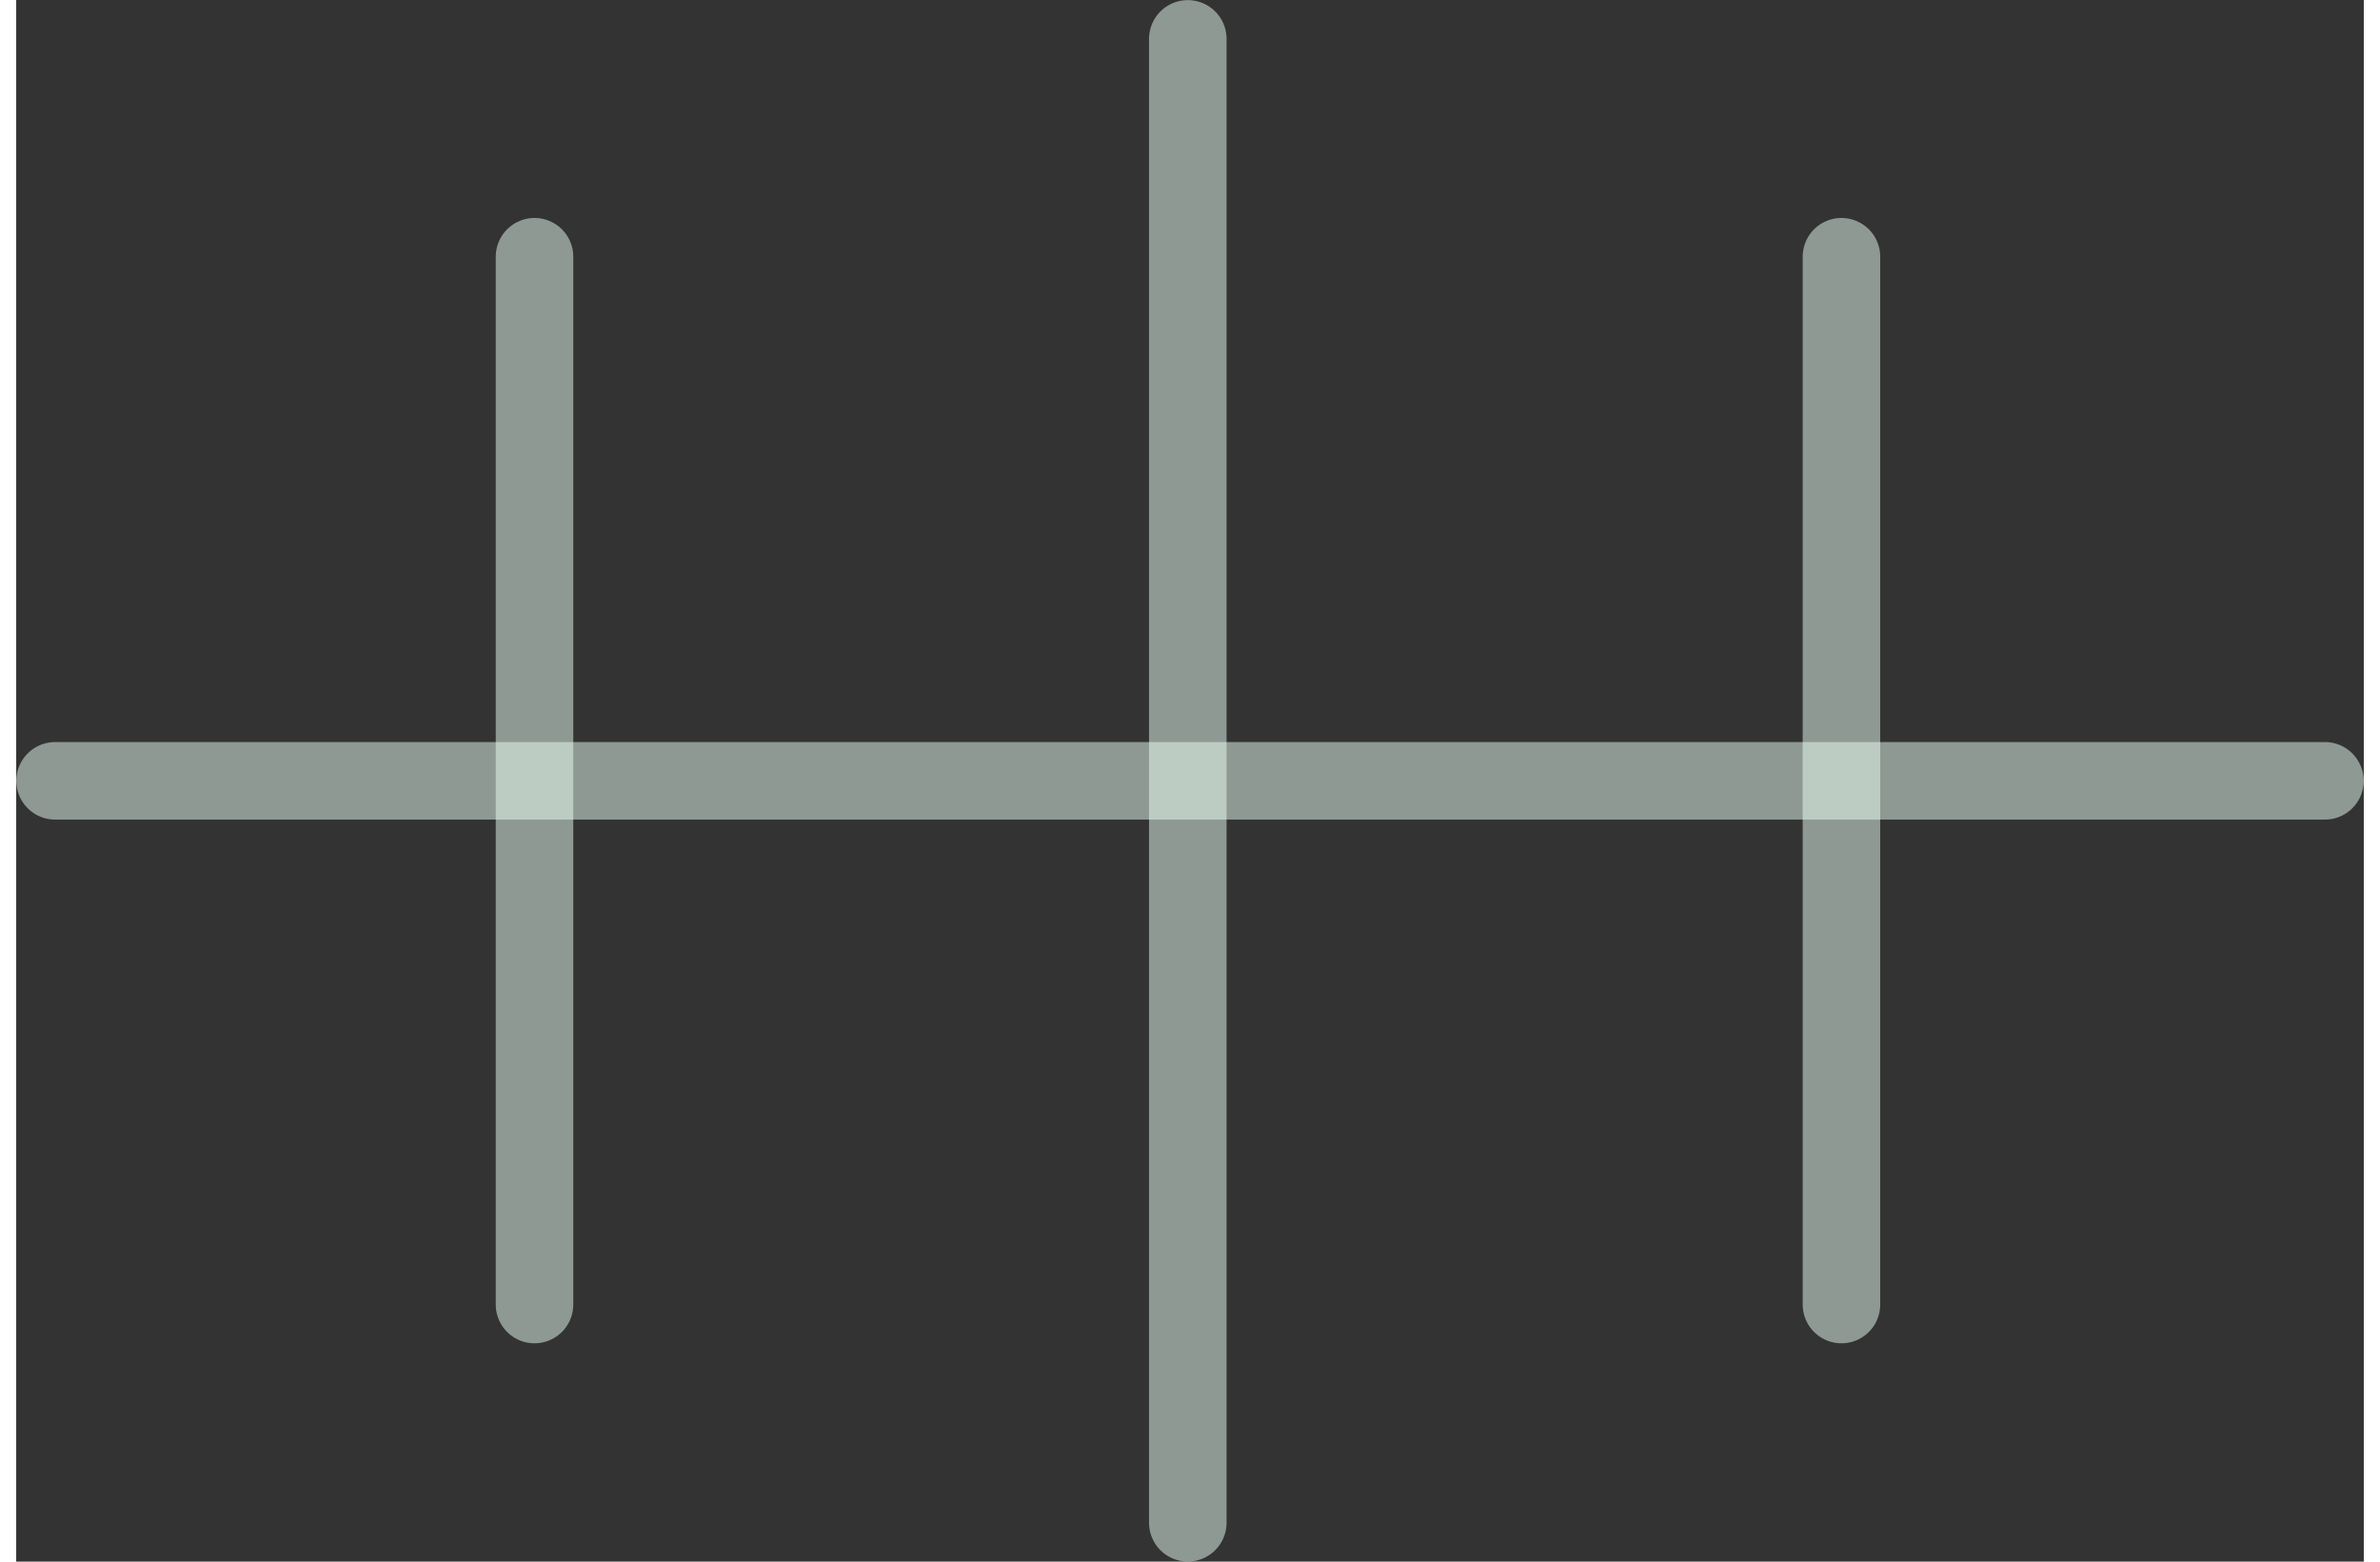 <?xml version="1.0" encoding="UTF-8"?>
<!DOCTYPE svg PUBLIC "-//W3C//DTD SVG 1.0//EN" "http://www.w3.org/TR/2001/REC-SVG-20010904/DTD/svg10.dtd">
<!-- Creator: CorelDRAW X6 -->
<svg xmlns="http://www.w3.org/2000/svg" xml:space="preserve" width="64px" height="42px" version="1.0" shape-rendering="geometricPrecision" text-rendering="geometricPrecision" image-rendering="optimizeQuality" fill-rule="evenodd" clip-rule="evenodd"
viewBox="0 0 6400 4258"
 xmlns:xlink="http://www.w3.org/1999/xlink">
 <rect x="0" y="0" width="6400" height="4258" fill="#333333" stroke="none"/>
 <g id="_0066.cgm:type:overlay">
  <IC_ColorNameTable/>
  <PictureProperties/>
  <line fill="none" fill-opacity="0.502" stroke="#EAFFF4" stroke-width="211.374" stroke-linecap="round" stroke-linejoin="round" stroke-opacity="0.502" x1="106" y1="2129" x2="6294" y2= "2129" />
  <line fill="none" fill-opacity="0.502" stroke="#EAFFF4" stroke-width="211.374" stroke-linecap="round" stroke-linejoin="round" stroke-opacity="0.502" x1="3194" y1="106" x2="3194" y2= "4152" />
  <line fill="none" fill-opacity="0.502" stroke="#EAFFF4" stroke-width="211.374" stroke-linecap="round" stroke-linejoin="round" stroke-opacity="0.502" x1="4976" y1="700" x2="4976" y2= "3557" />
  <line fill="none" fill-opacity="0.502" stroke="#EAFFF4" stroke-width="211.374" stroke-linecap="round" stroke-linejoin="round" stroke-opacity="0.502" x1="1413" y1="700" x2="1413" y2= "3557" />
 </g>
</svg>
